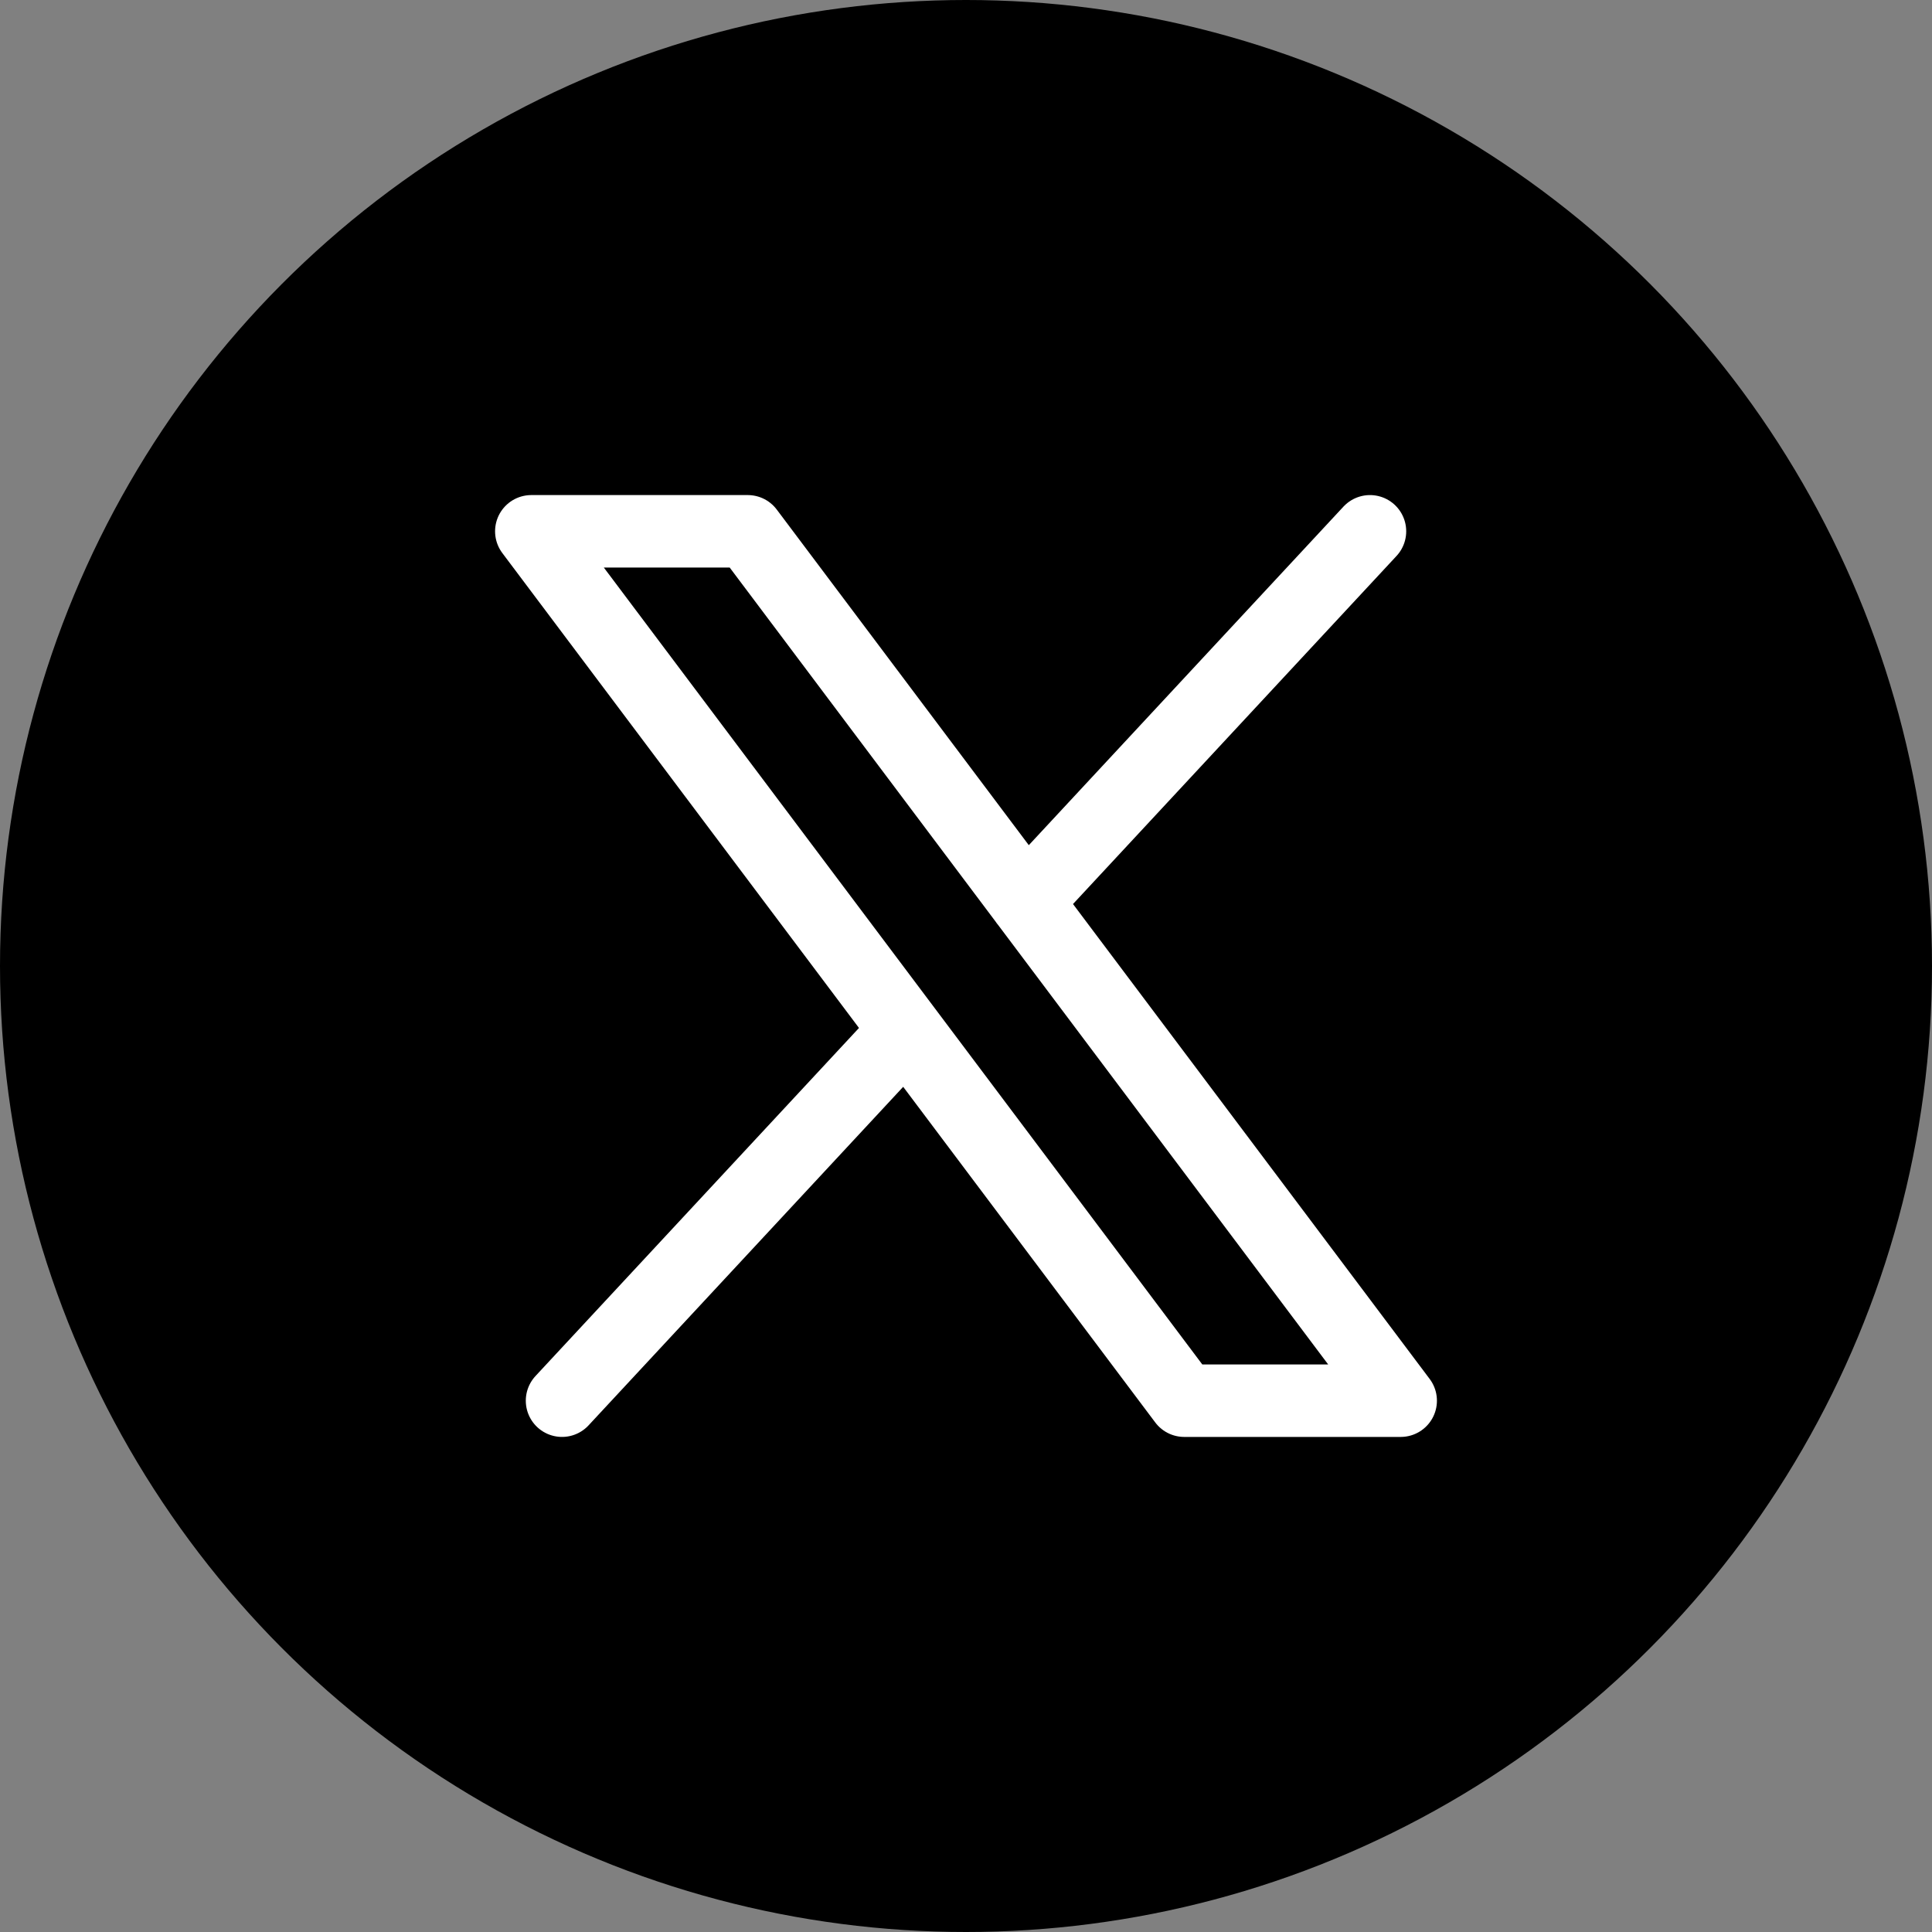 <svg xmlns="http://www.w3.org/2000/svg" fill="none" viewBox="0 0 40 40">
    <rect x="0" y="0" width="40" height="40" fill="#808080" stroke="none"/>
    <title>social-x</title>
    <circle cx="20" cy="20" r="20" fill="#000"/>
    <path stroke="#fff" stroke-linecap="round" stroke-linejoin="round" stroke-width="1.5" d="M24.518 29 11 11h4.482L29 29h-4.482Zm3.846-18-7.126 7.667M11.636 29l7.12-7.661"/>
</svg>